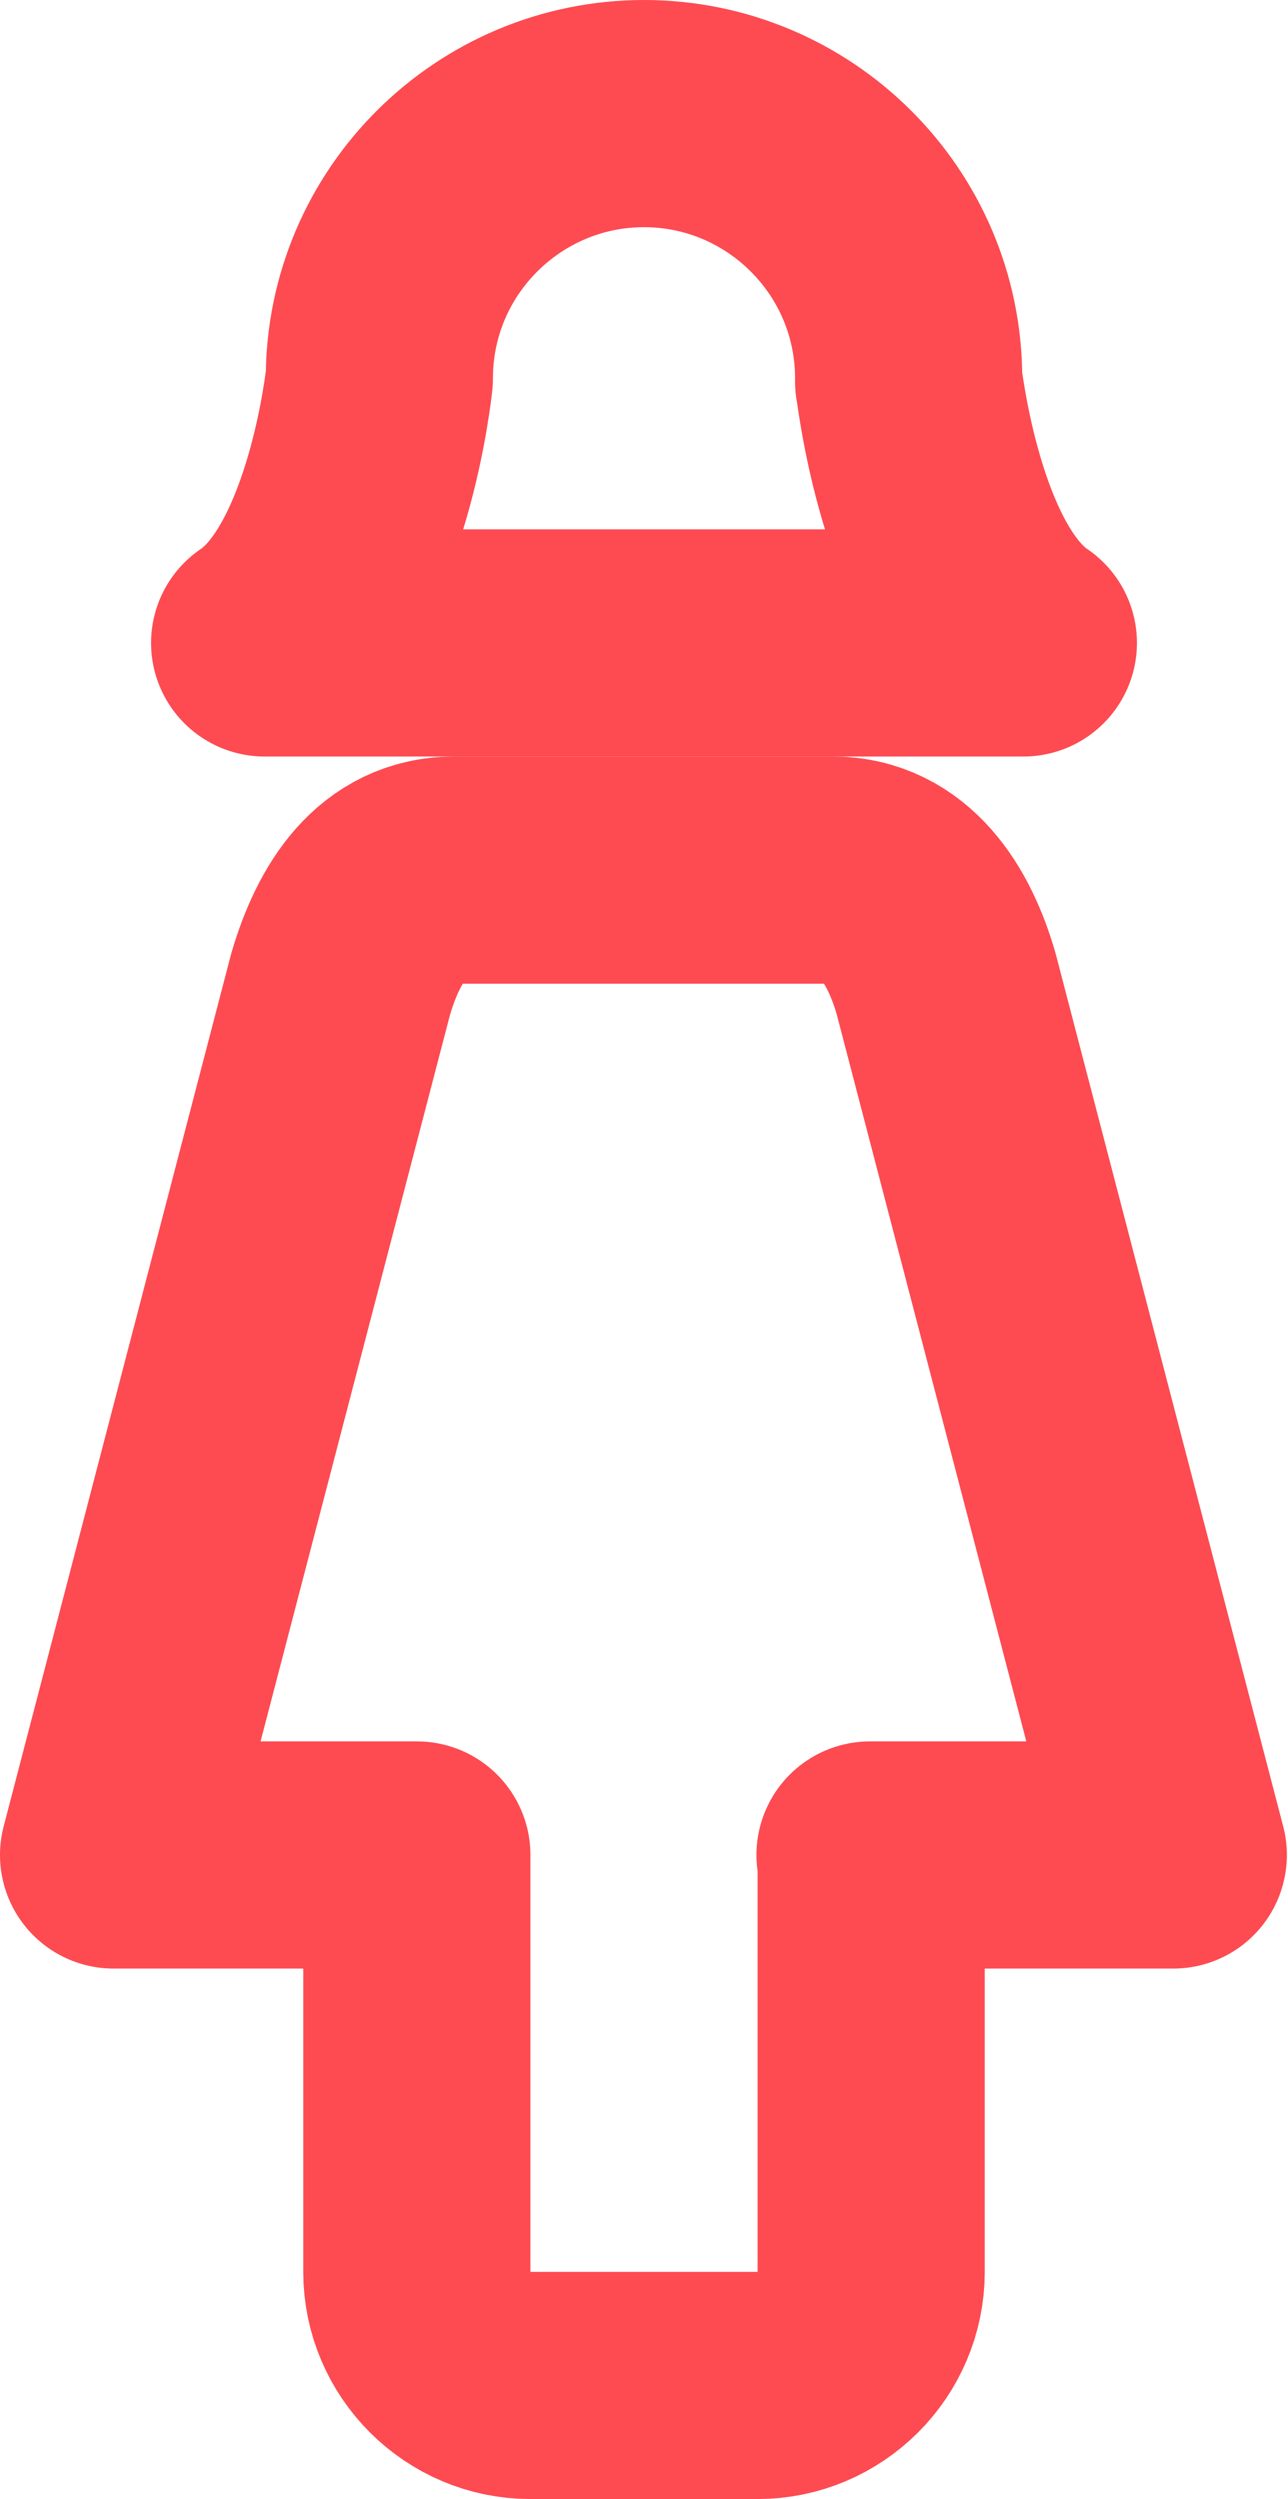 <?xml version="1.0" encoding="UTF-8"?>
<svg id="_레이어_2" data-name="레이어 2" xmlns="http://www.w3.org/2000/svg" viewBox="0 0 11.34 22">
  <defs>
    <style>
      .cls-1 {
        fill: none;
        stroke: #fe4a51;
        stroke-linecap: round;
        stroke-linejoin: round;
        stroke-width: 2px;
      }
    </style>
  </defs>
  <g id="Layer_1" data-name="Layer 1">
    <g>
      <path class="cls-1" d="m7.67,16.33v3.67c0,.55-.45,1-1,1h-2c-.55,0-1-.45-1-1v-3.67H1l2-7.67c.16-.54.45-1,1-1h3.33c.55,0,.85.48,1,1l2,7.67h-2.67Z"/>
      <path class="cls-1" d="m8,3.36s0-.02,0-.03c0-1.29-1.05-2.33-2.33-2.33s-2.33,1.04-2.33,2.33c0,0-.18,1.77-1.01,2.33h6.68c-.77-.52-.98-2.09-1.01-2.31Z"/>
    </g>
  </g>
</svg>